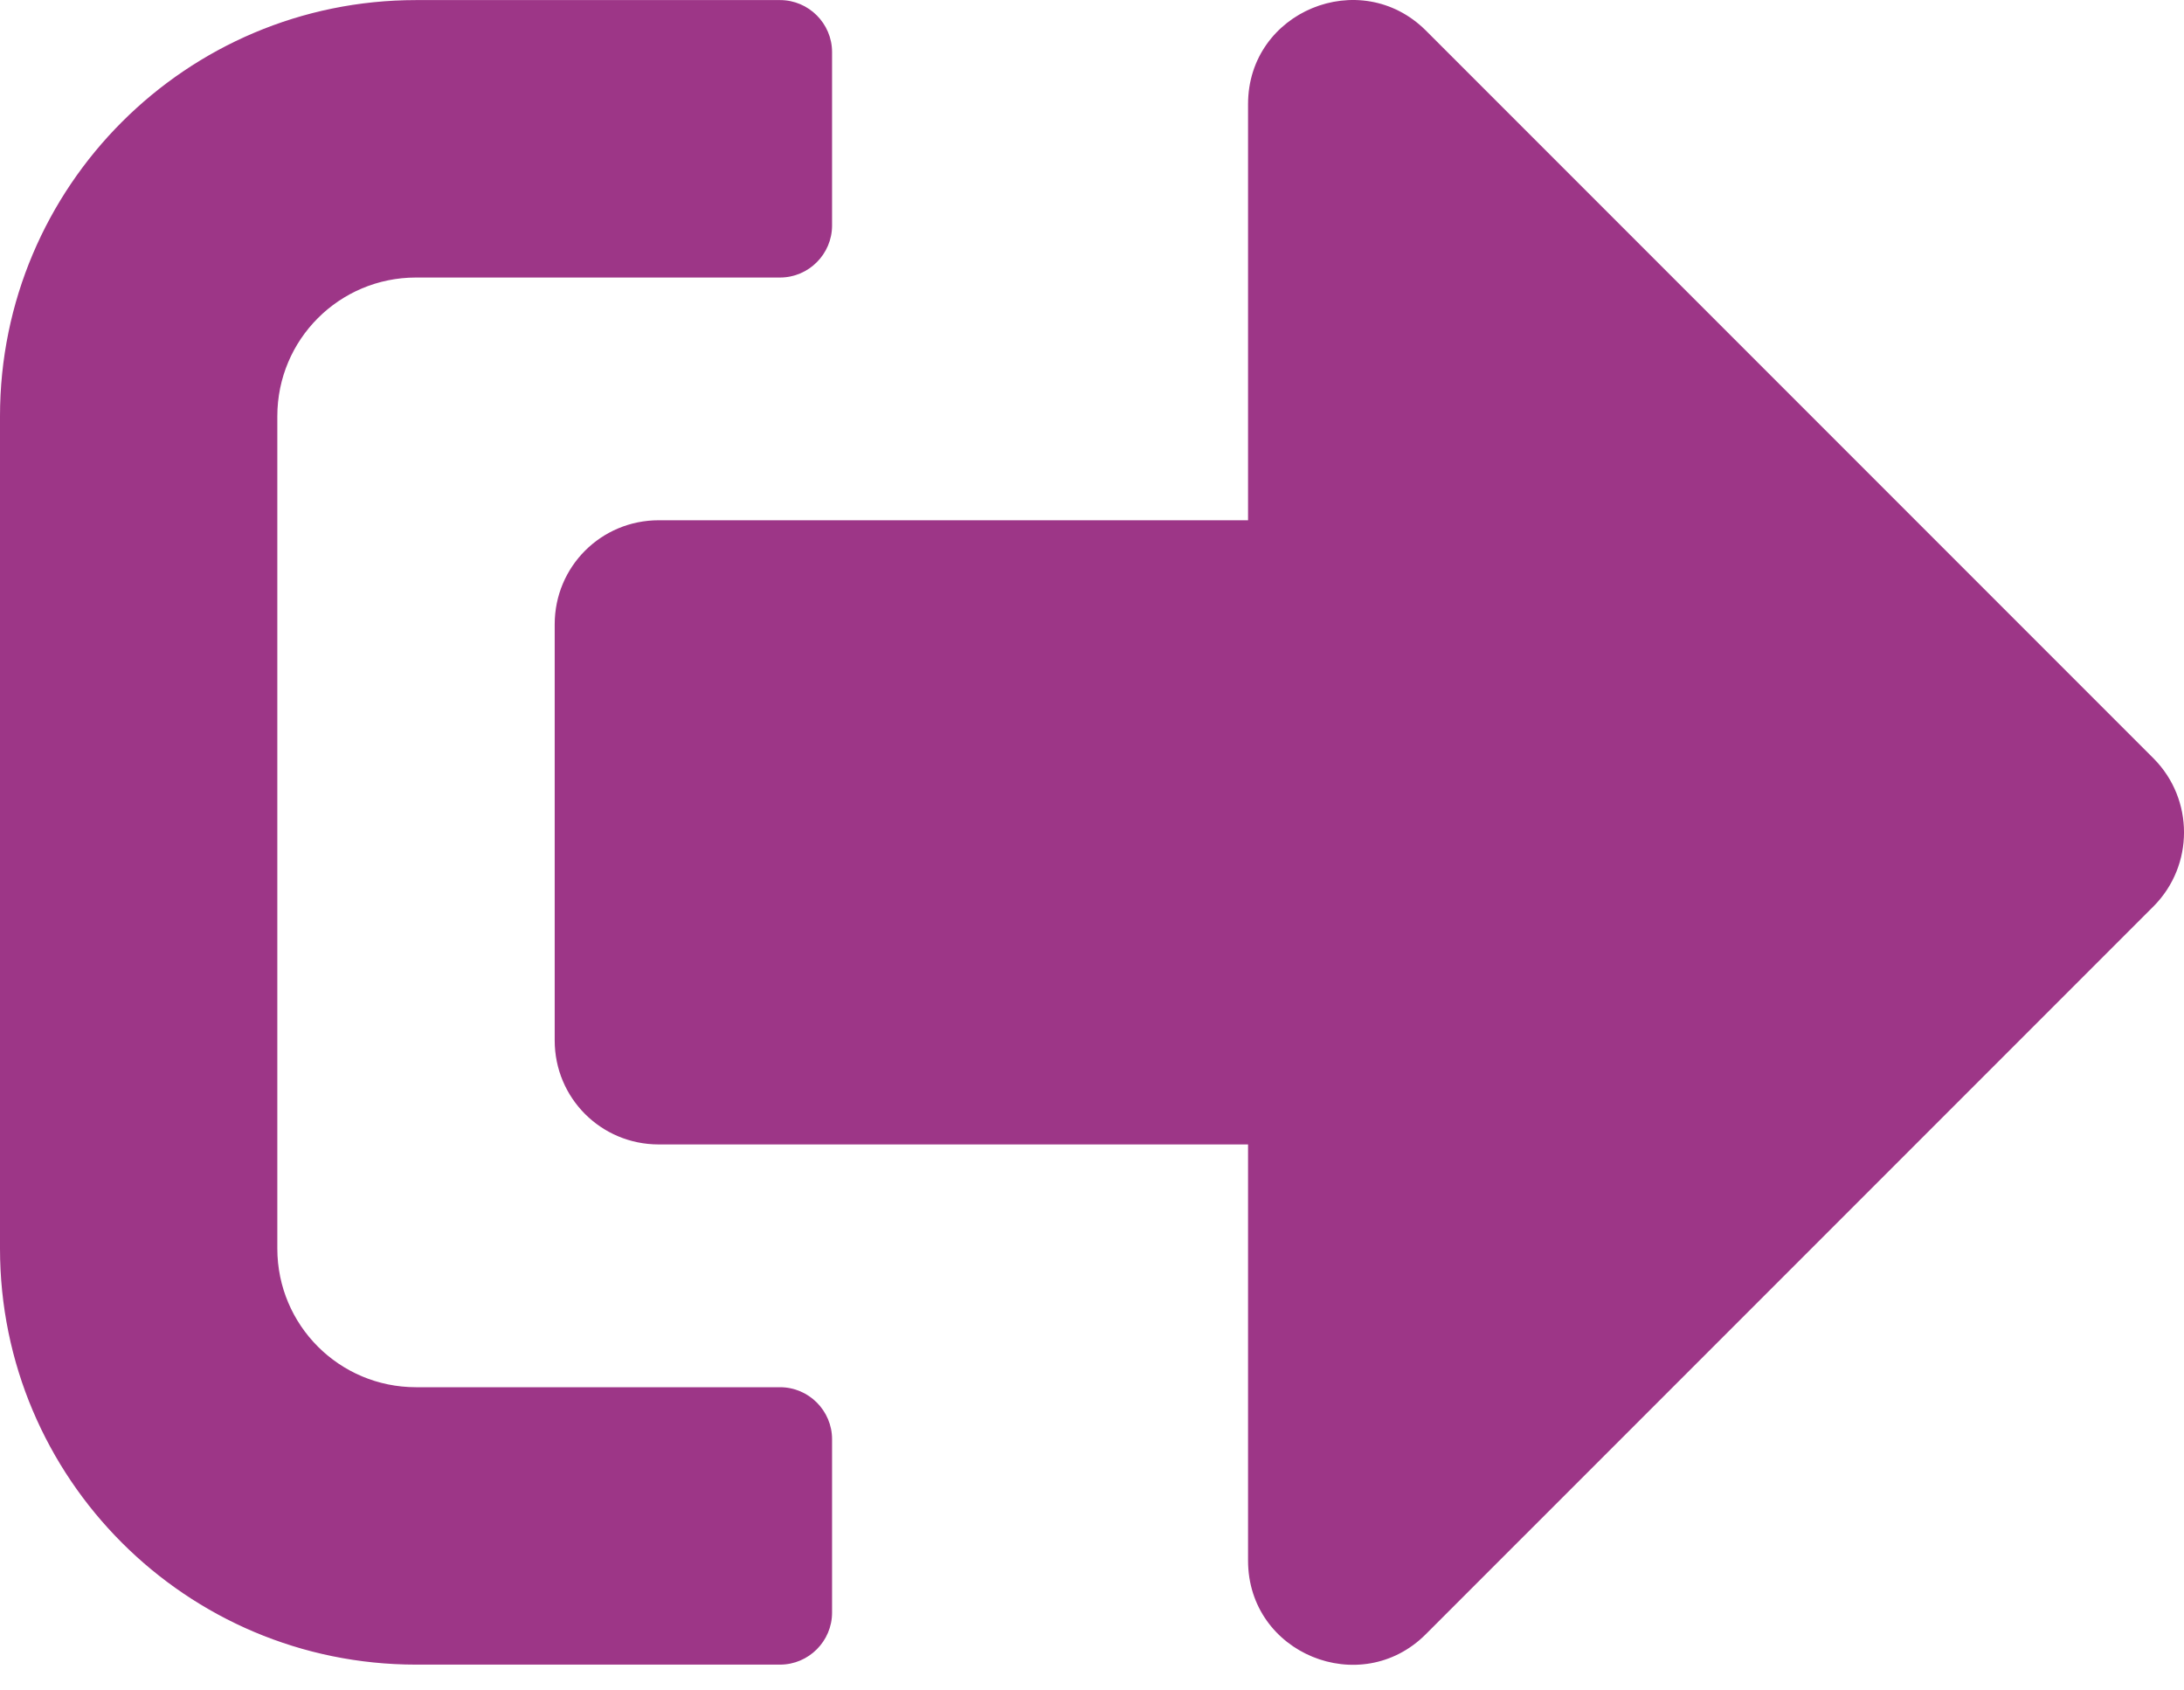 <svg width="53" height="41" viewBox="0 0 53 41" fill="none" xmlns="http://www.w3.org/2000/svg">
<path d="M52.267 21.982L34.599 39.649C33.022 41.227 30.287 40.122 30.287 37.861V27.765H15.985C14.586 27.765 13.461 26.64 13.461 25.242V15.146C13.461 13.747 14.586 12.622 15.985 12.622H30.287V2.526C30.287 0.276 33.011 -0.839 34.599 0.738L52.267 18.406C53.245 19.395 53.245 20.993 52.267 21.982ZM20.192 39.123V34.917C20.192 34.223 19.624 33.655 18.93 33.655H10.096C8.234 33.655 6.73 32.151 6.73 30.29V10.098C6.73 8.237 8.234 6.733 10.096 6.733H18.93C19.624 6.733 20.192 6.165 20.192 5.471V1.264C20.192 0.57 19.624 0.002 18.93 0.002H10.096C4.522 0.002 0 4.524 0 10.098V30.29C0 35.863 4.522 40.385 10.096 40.385H18.93C19.624 40.385 20.192 39.817 20.192 39.123Z" fill="#9D3687"/>
</svg>
